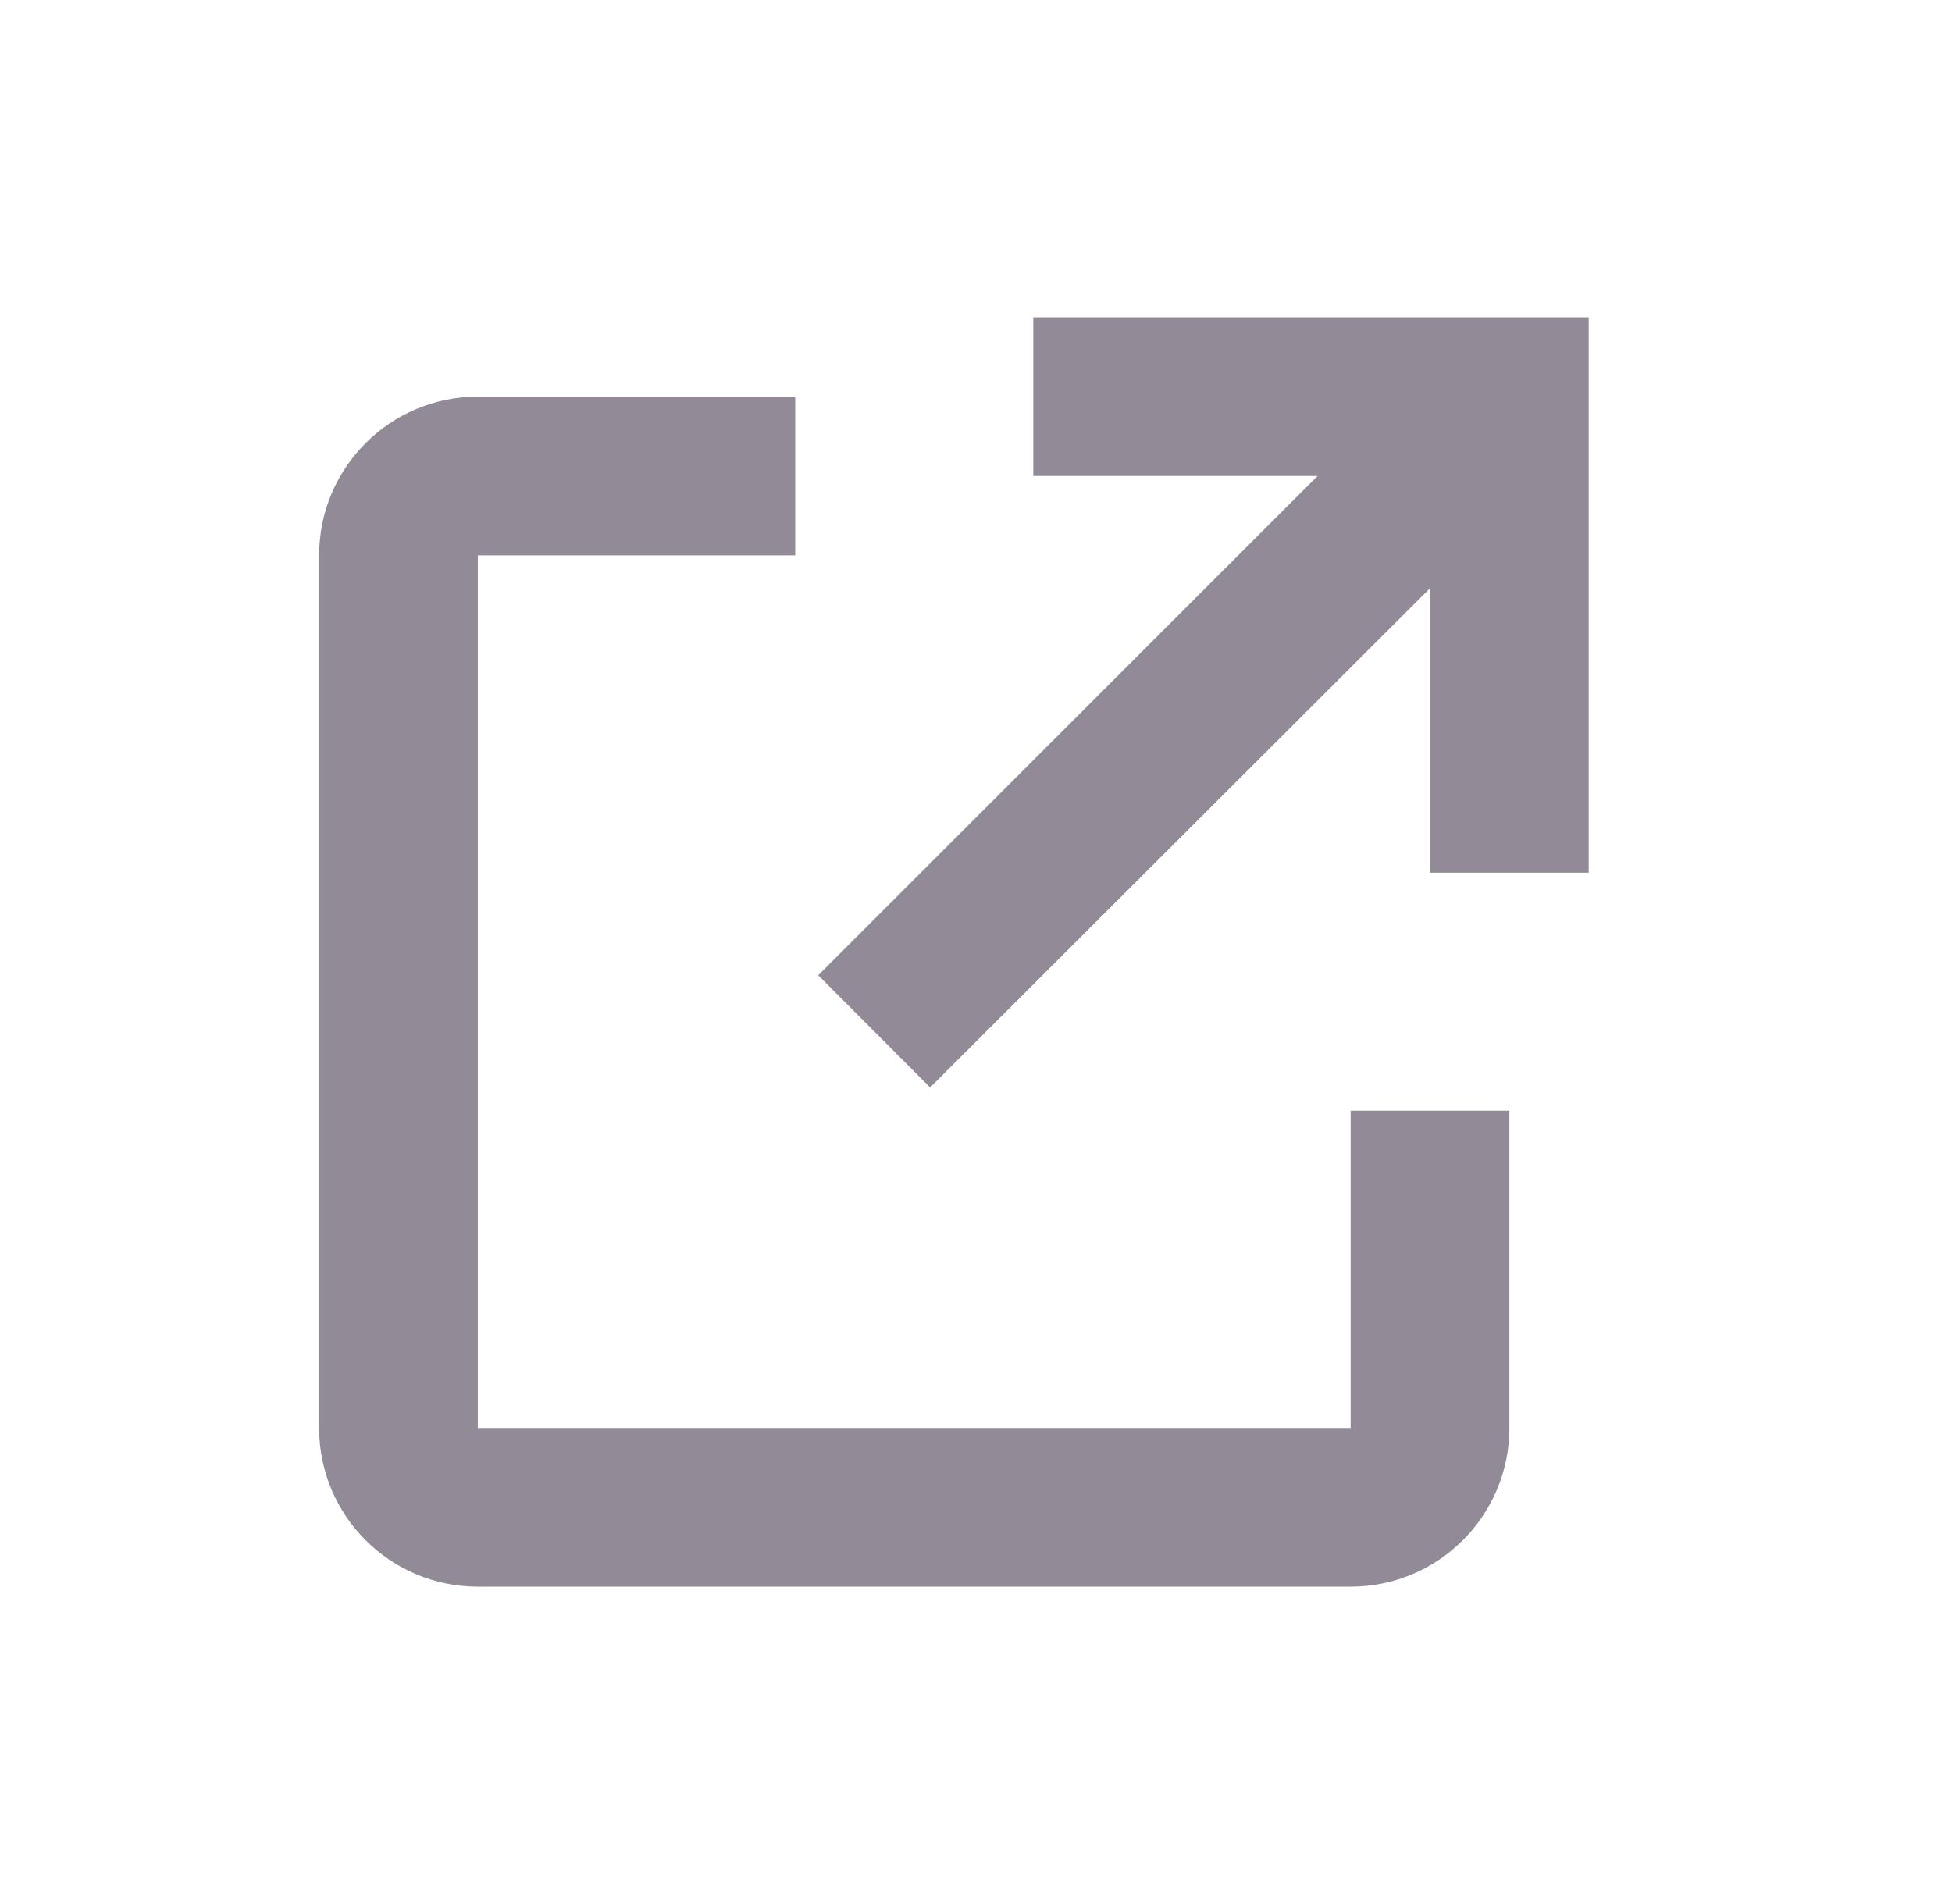 <svg width="41" height="40" viewBox="0 0 41 40" fill="none" xmlns="http://www.w3.org/2000/svg">
<path d="M28.369 33.333H10.036C8.195 33.333 6.703 31.841 6.703 30V11.667C6.703 9.826 8.195 8.333 10.036 8.333H16.703V11.667H10.036V30H28.369V23.333H31.703V30C31.703 31.841 30.21 33.333 28.369 33.333ZM19.536 22.845L17.186 20.488L27.674 10H21.703V6.667H33.369V18.333H30.036V12.358L19.536 22.845Z" fill="#928A97"/>
</svg>
